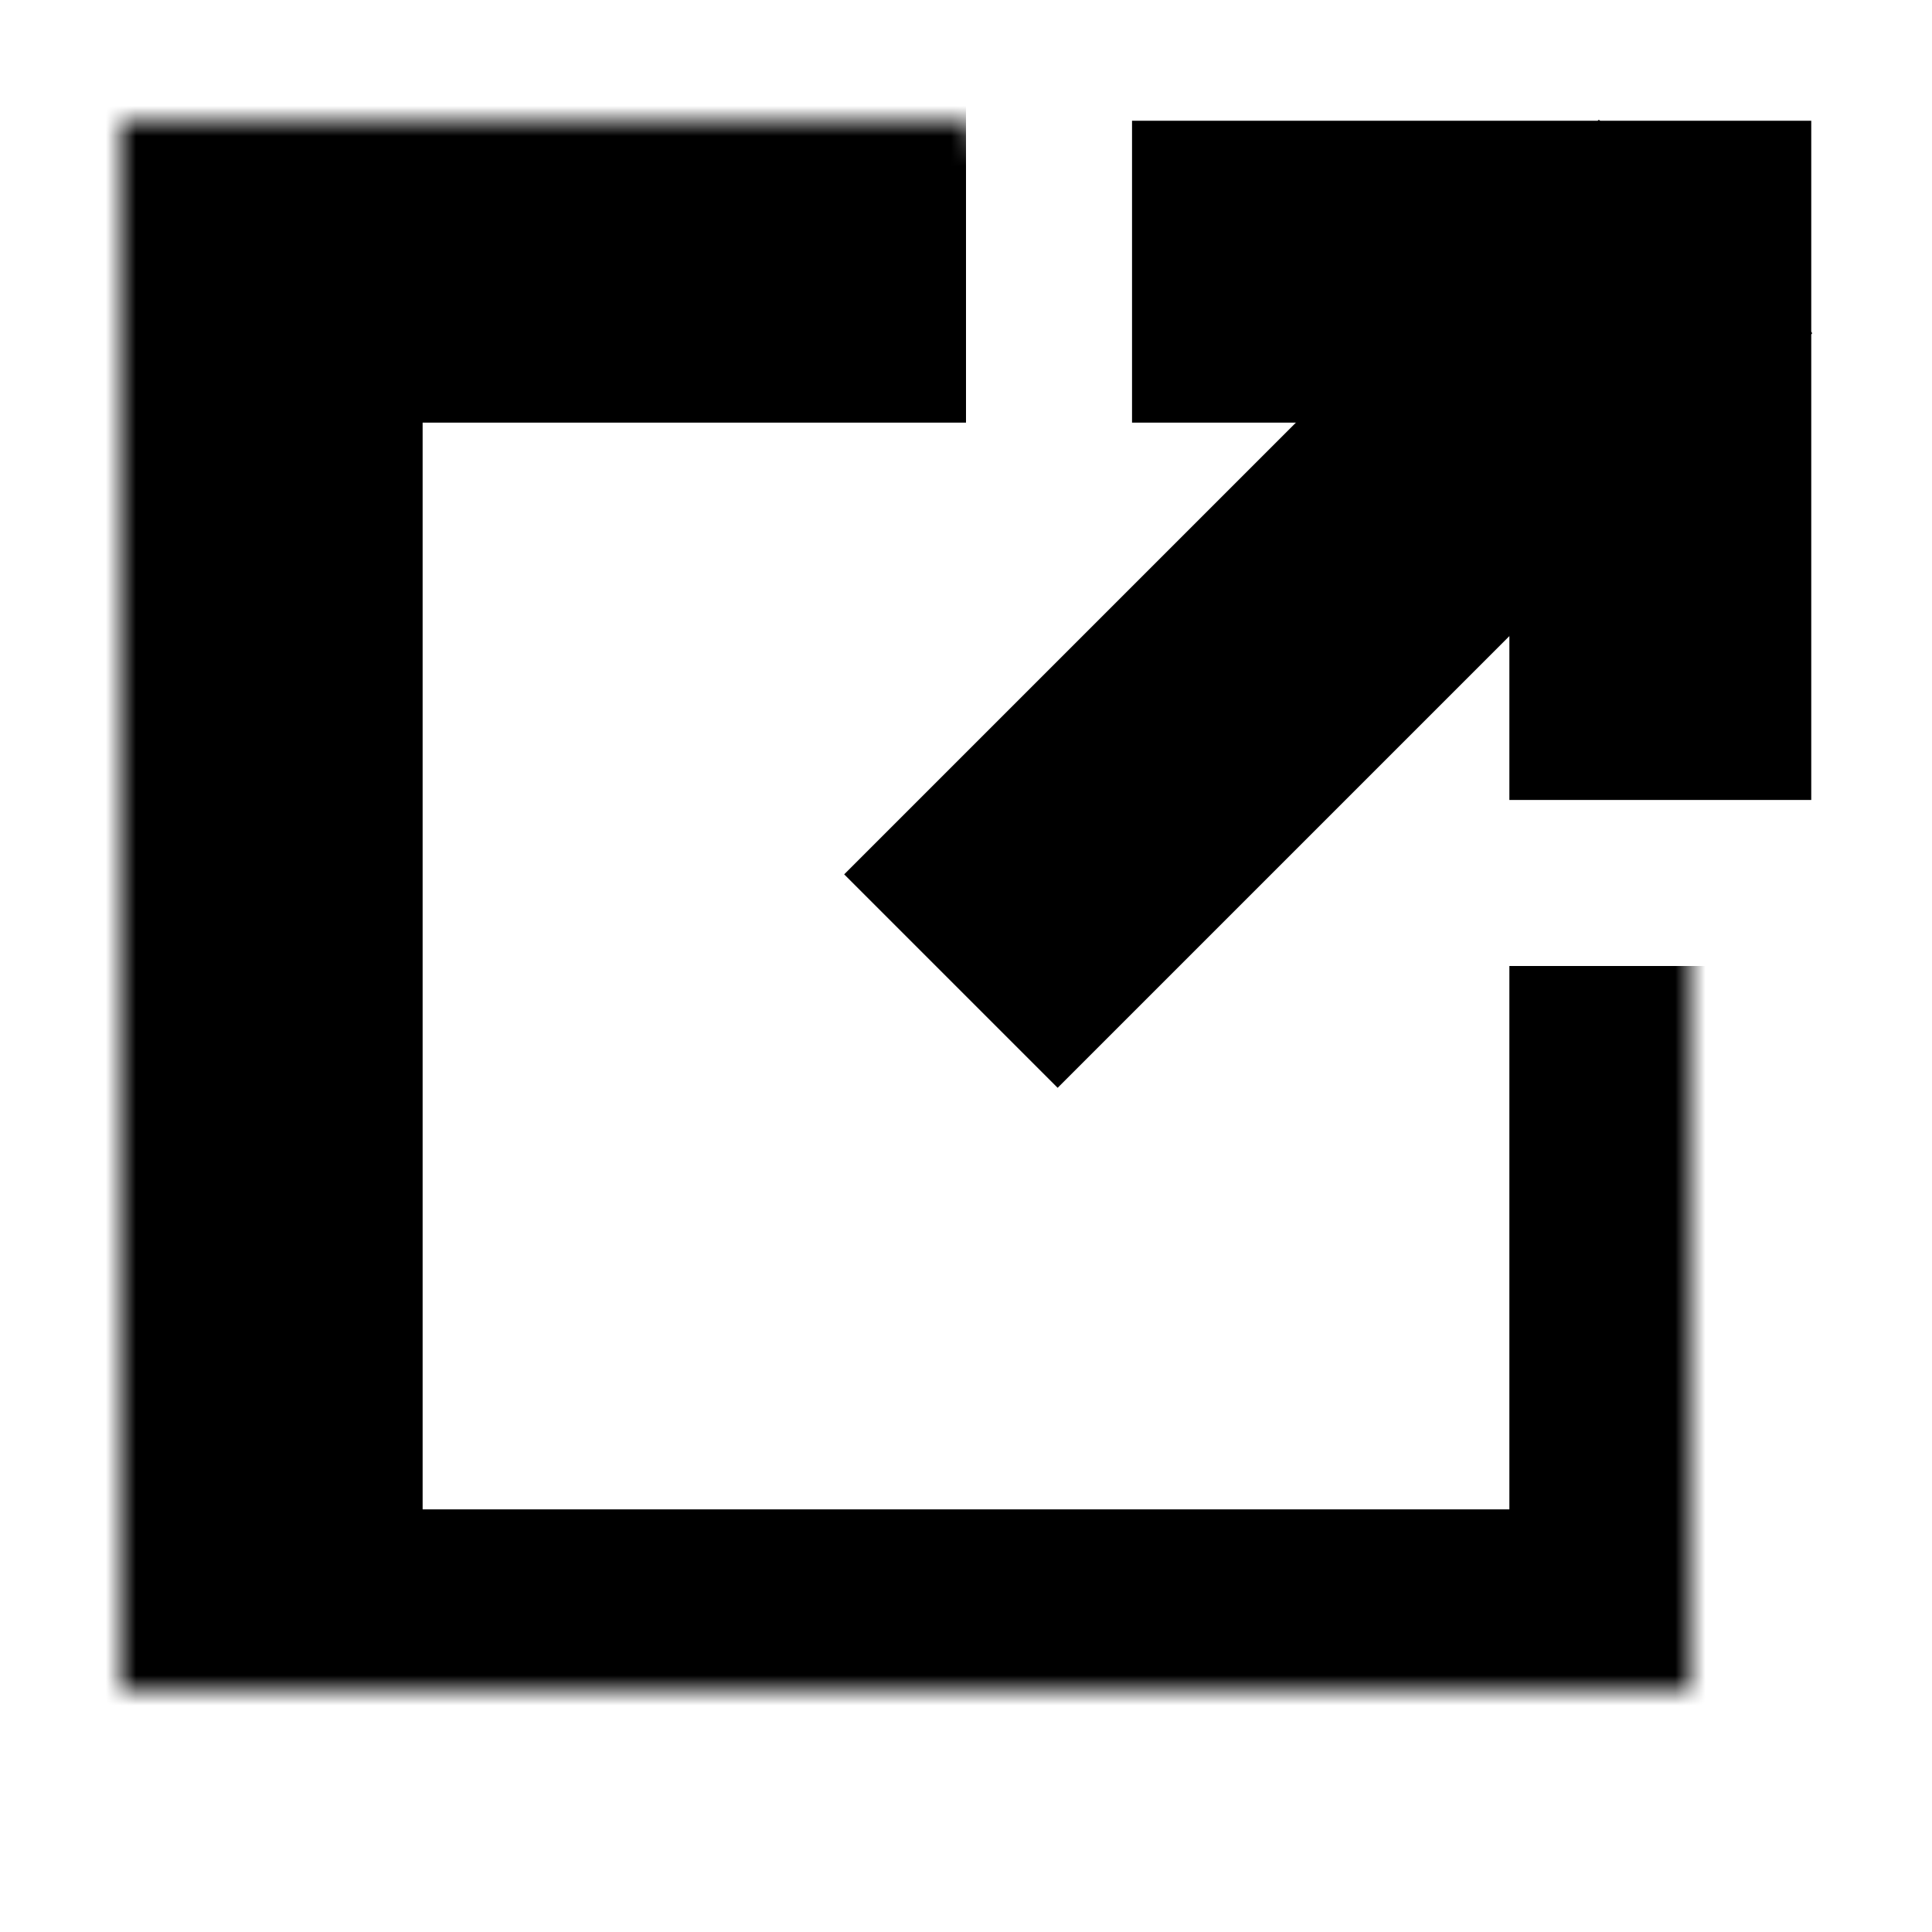 <?xml version="1.0" encoding="UTF-8" standalone="no"?>
<svg width="64px" height="64px" viewBox="0 0 64 64" version="1.1" xmlns="http://www.w3.org/2000/svg" xmlns:xlink="http://www.w3.org/1999/xlink">
    <!-- Generator: Sketch 39.1 (31720) - http://www.bohemiancoding.com/sketch -->
    <title>share-ultra</title>
    <desc>Created with Sketch.</desc>
    <defs>
        <polyline id="path-1" points="60 32 60 60 4 60 4 4 4 4 32 4"></polyline>
        <mask id="mask-2" maskContentUnits="userSpaceOnUse" maskUnits="objectBoundingBox" x="0" y="0" width="56" height="56" fill="white">
            <use xlink:href="#path-1"></use>
        </mask>
    </defs>
    <g id="evo-icon" stroke="none" stroke-width="1" fill="none" fill-rule="evenodd">
        <g id="share-ultra" stroke="#000000">
            <use id="path" mask="url(#mask-2)" stroke-width="20" xlink:href="#path-1"></use>
            <path d="M31.5,32.5 L56.5,7.5" id="line" stroke-width="10"></path>
            <polyline id="chevron" stroke-width="10" points="37.5 9 55 9 55 26.5"></polyline>
        </g>
    </g>
</svg>